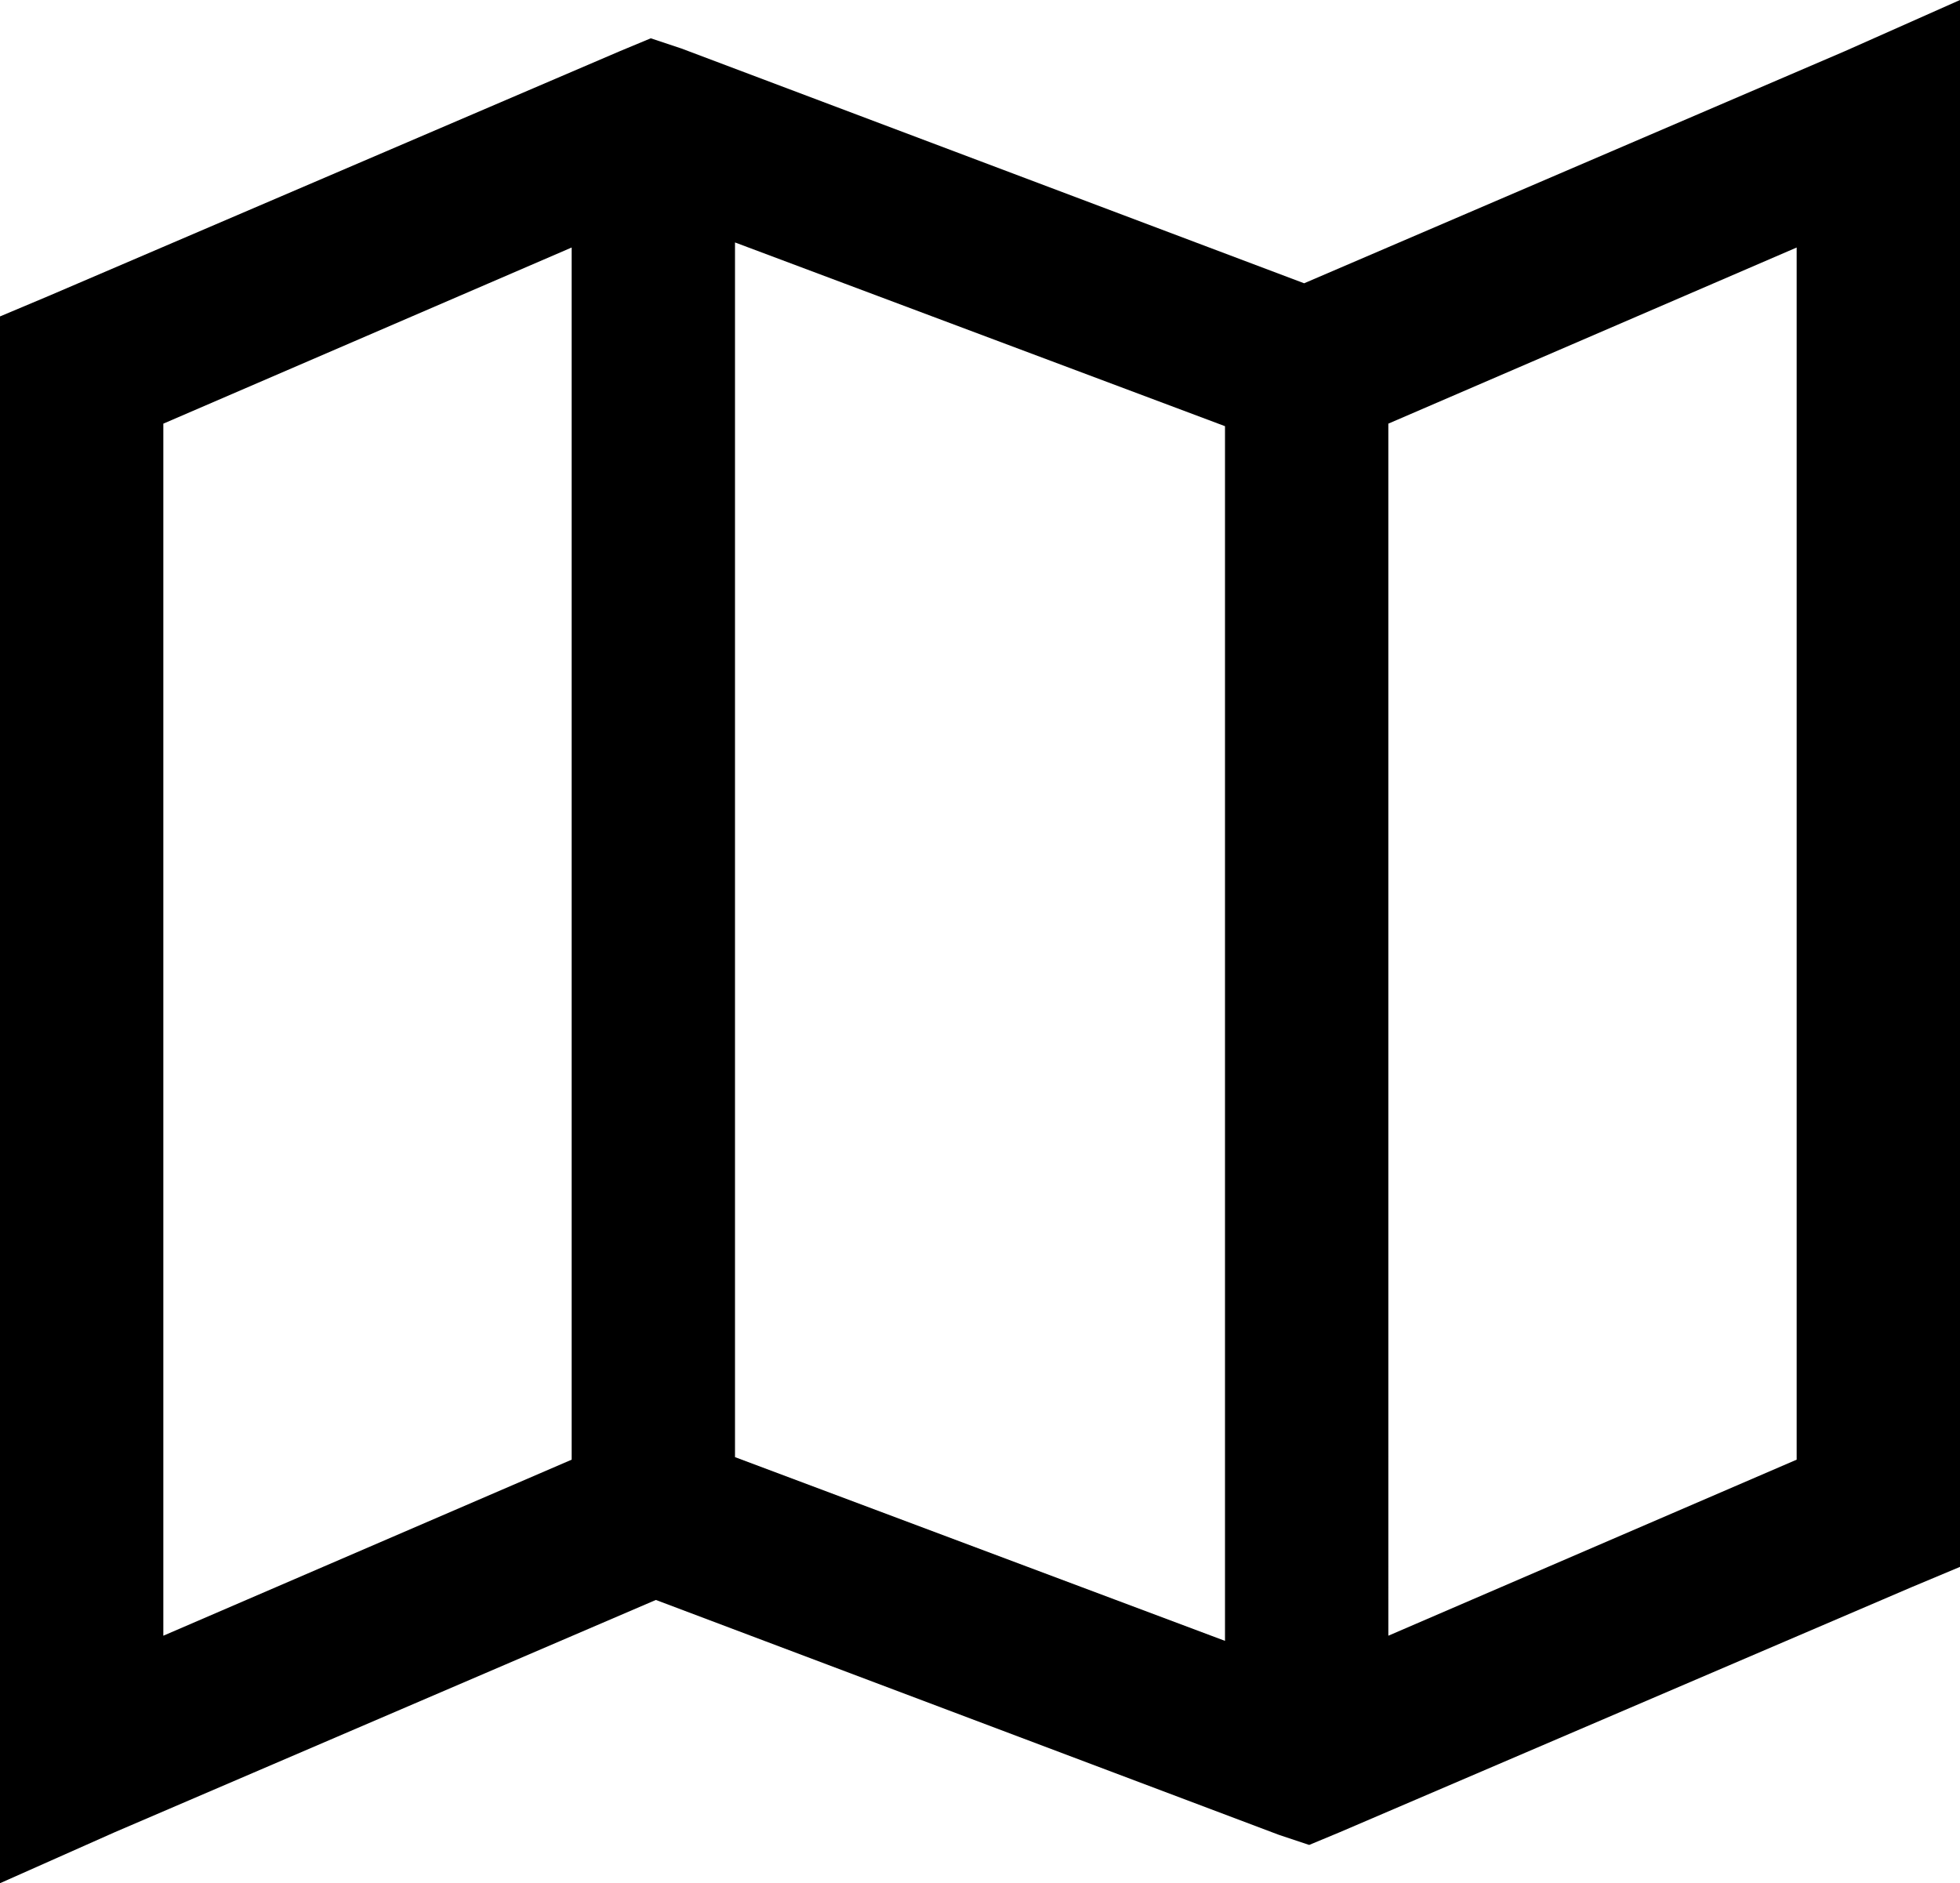 <?xml version="1.0" encoding="UTF-8" standalone="no"?>
<svg
   viewBox="0 0 24 23.062"
   version="1.1"
   id="svg1"
   sodipodi:docname="map.svg"
   width="24"
   height="23.062"
   inkscape:version="1.3 (0e150ed, 2023-07-21)"
   xmlns:inkscape="http://www.inkscape.org/namespaces/inkscape"
   xmlns:sodipodi="http://sodipodi.sourceforge.net/DTD/sodipodi-0.dtd"
   xmlns="http://www.w3.org/2000/svg"
   xmlns:svg="http://www.w3.org/2000/svg">
  <defs
     id="defs1" />
  <sodipodi:namedview
     id="namedview1"
     pagecolor="#505050"
     bordercolor="#eeeeee"
     borderopacity="1"
     inkscape:showpageshadow="0"
     inkscape:pageopacity="0"
     inkscape:pagecheckerboard="0"
     inkscape:deskcolor="#505050"
     inkscape:zoom="7.375"
     inkscape:cx="11.864407"
     inkscape:cy="11.525424"
     inkscape:window-width="1312"
     inkscape:window-height="431"
     inkscape:window-x="0"
     inkscape:window-y="25"
     inkscape:window-maximized="0"
     inkscape:current-layer="svg1" />
  <path
     style="line-height:normal;-inkscape-font-specification:'Bitstream Vera Sans';text-indent:0;text-align:start;text-transform:none"
     d="m 24,0 -1.406,0.625 -6.625,2.844 -7.625,-2.875 -0.375,-0.125 -0.375,0.156 -7,3 L 0,3.875 v 0.656 17 1.531 l 1.406,-0.625 6.625,-2.844 7.625,2.875 0.375,0.125 0.375,-0.156 7,-3 L 24,19.188 v -0.656 -17 z m -15,2.969 6,2.25 v 14.875 l -6,-2.25 z M 7,3.031 V 17.875 L 2,20.031 V 5.188 Z m 15,0 V 17.875 l -5,2.156 V 5.188 Z"
     overflow="visible"
     font-family="'Bitstream Vera Sans'"
     id="path1" />
</svg>
